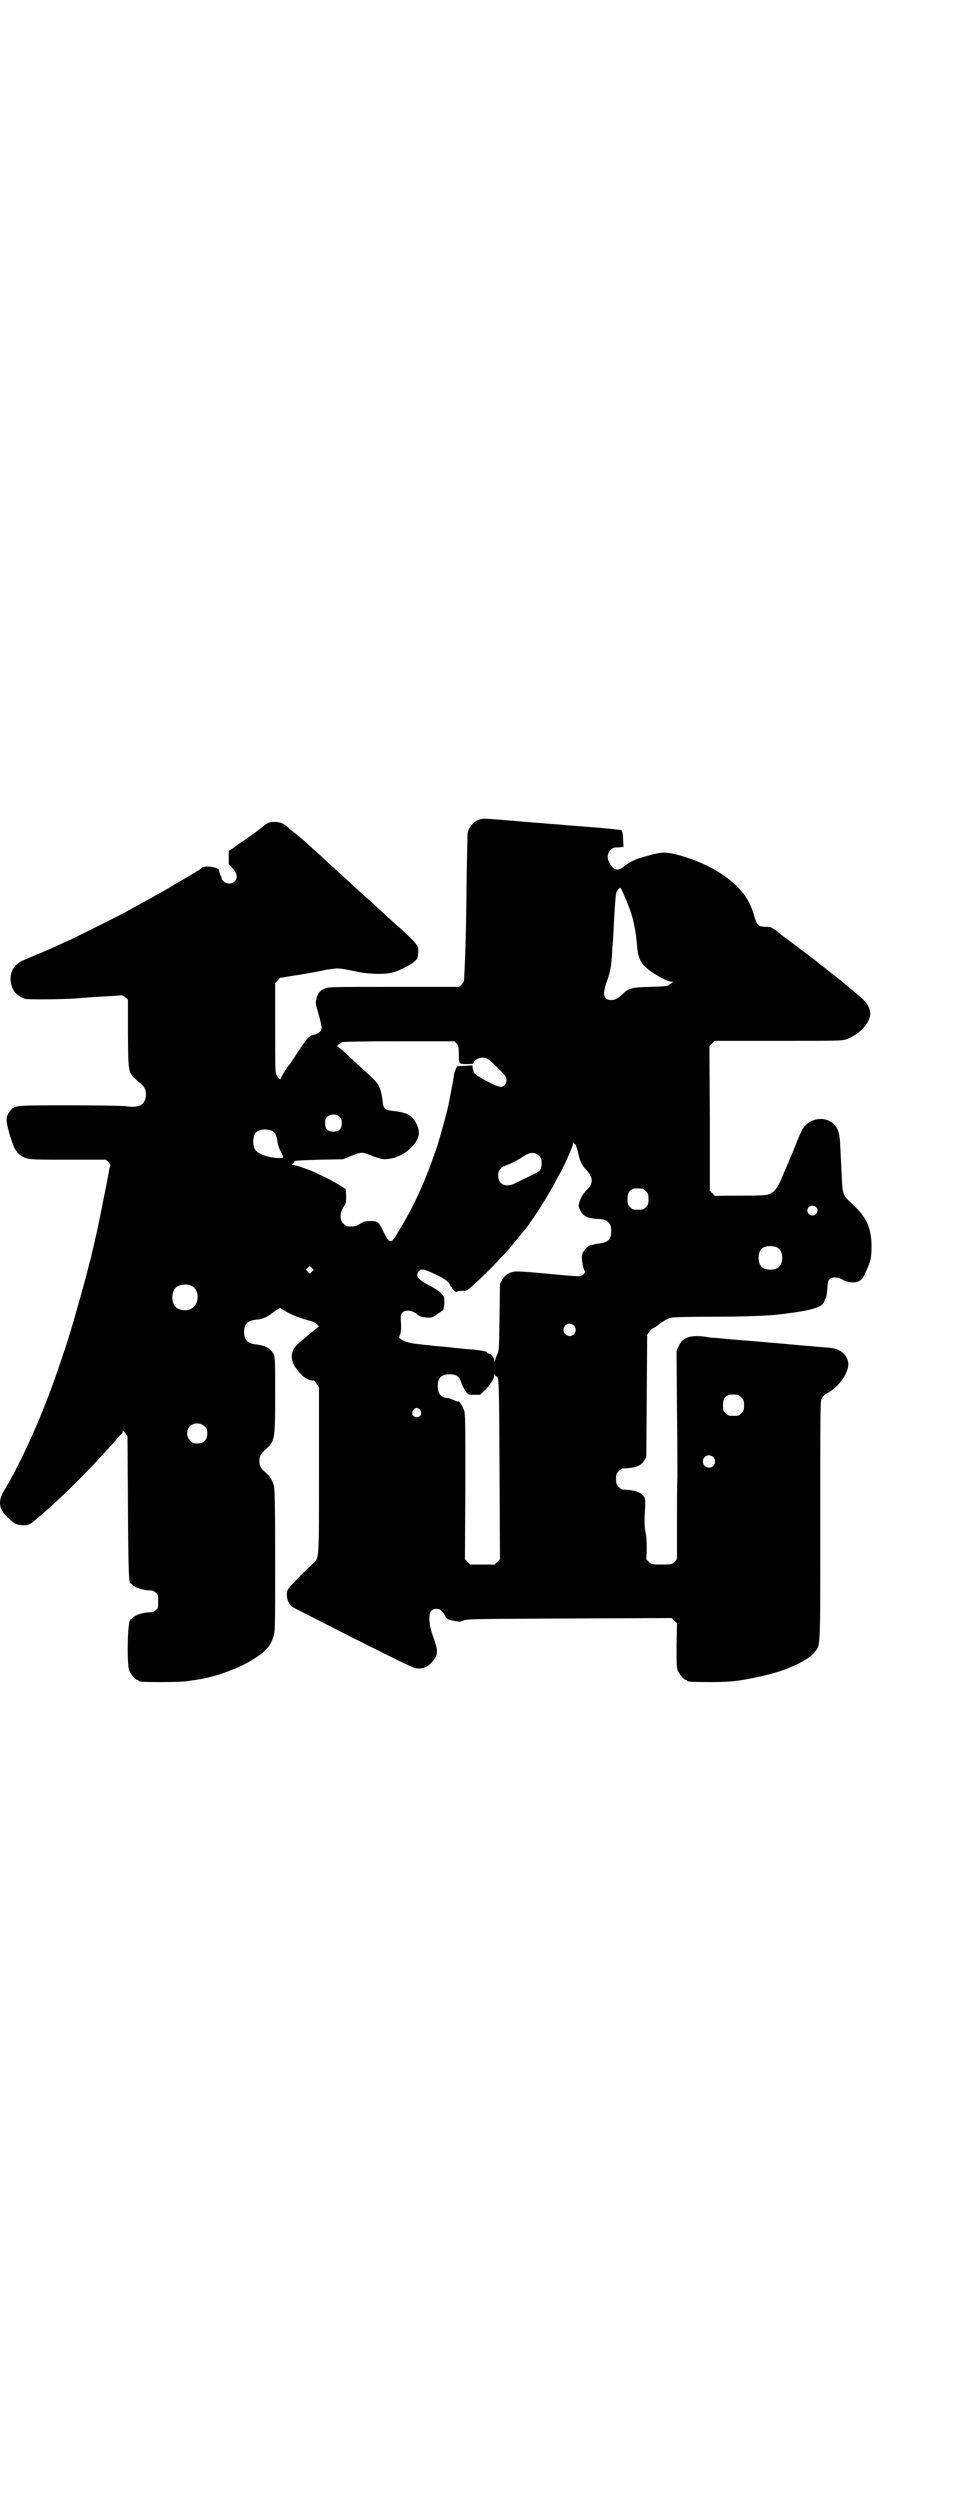 <?xml version="1.0" standalone="no"?>
<!DOCTYPE svg PUBLIC "-//W3C//DTD SVG 20010904//EN"
 "http://www.w3.org/TR/2001/REC-SVG-20010904/DTD/svg10.dtd">
<svg version="1.0" xmlns="http://www.w3.org/2000/svg"
 width="1100pt" height="2850pt" viewBox="0 0 1100 2850"
 preserveAspectRatio="xMidYMid meet">
<g transform="translate(0,2850) scale(0.5,-0.5)"
fill="#000000" stroke="none">
<path d="M1096 3832 c-15 -4 -26 -17 -29 -32 0 -2 -1 -44 -2 -94 -1 -125 -3
-188 -6 -240 0 -3 -2 -7 -5 -10 l-6 -6 -149 0 c-142 0 -150 0 -158 -4 -11 -4
-16 -11 -19 -24 -2 -9 -2 -11 5 -34 4 -14 7 -28 7 -31 0 -8 -7 -14 -17 -16
-10 -1 -15 -6 -37 -39 -10 -16 -19 -29 -20 -30 -3 -2 -20 -30 -20 -32 0 -3 -5
2 -9 9 -3 6 -3 18 -3 108 l0 102 6 6 c3 4 6 7 6 6 1 0 5 0 9 1 4 1 12 2 17 3
16 2 67 11 78 14 6 1 16 2 23 3 12 0 17 -1 51 -8 24 -5 62 -6 79 -1 14 4 38
16 48 24 7 6 8 8 9 17 2 20 2 20 -38 57 -15 13 -49 45 -56 51 -3 3 -10 9 -15
14 -9 7 -34 30 -53 48 -3 3 -12 11 -20 18 -8 8 -18 16 -21 19 -3 3 -12 11 -18
17 -7 6 -20 18 -30 27 -9 9 -22 19 -28 24 -5 4 -13 10 -17 14 -11 10 -18 13
-32 13 -12 0 -17 -2 -30 -14 -6 -4 -19 -14 -36 -26 -6 -4 -12 -8 -13 -9 -2 -1
-8 -5 -14 -10 l-11 -7 0 -15 0 -15 9 -10 c11 -11 12 -22 4 -30 -6 -6 -19 -6
-25 1 -3 3 -5 5 -4 6 0 0 -1 4 -3 8 -2 4 -3 9 -3 10 1 8 -35 13 -40 6 -2 -2
-6 -5 -10 -7 -4 -2 -12 -7 -16 -10 -5 -3 -14 -8 -21 -12 -7 -4 -18 -10 -25
-15 -16 -9 -67 -38 -108 -60 -23 -12 -100 -50 -118 -59 -8 -3 -20 -9 -27 -12
-8 -4 -18 -8 -22 -10 -4 -2 -19 -8 -33 -14 -31 -13 -32 -13 -41 -20 -17 -14
-20 -42 -6 -63 4 -6 16 -14 23 -16 8 -3 116 -1 132 2 3 0 15 1 28 2 36 2 57 3
61 4 2 0 6 -2 9 -5 l6 -5 0 -79 c1 -95 -1 -87 31 -114 9 -8 12 -19 9 -32 -4
-17 -17 -22 -46 -18 -9 1 -64 2 -129 2 -126 0 -124 0 -134 -13 -10 -12 -10
-22 -2 -50 9 -31 15 -44 26 -51 15 -10 16 -10 108 -10 l87 0 6 -6 c3 -3 5 -7
4 -7 -1 -1 -3 -9 -4 -17 -3 -17 -20 -102 -26 -130 -5 -22 -6 -28 -12 -52 -2
-10 -4 -19 -5 -20 0 -2 -1 -5 -2 -7 0 -2 -1 -6 -2 -9 -3 -15 -37 -135 -44
-156 -1 -5 -10 -31 -19 -58 -36 -108 -84 -218 -129 -293 -14 -24 -12 -42 9
-61 15 -14 18 -16 30 -17 11 -2 21 1 27 7 2 1 11 9 19 16 8 7 16 14 17 15 45
39 113 109 158 161 4 5 9 9 10 10 0 0 1 2 1 5 0 3 1 2 6 -4 l5 -8 1 -162 c1
-150 2 -173 6 -173 1 0 4 -2 6 -5 6 -5 24 -11 37 -11 6 0 10 -1 14 -5 6 -4 6
-6 6 -20 0 -14 0 -16 -6 -20 -4 -4 -8 -5 -14 -5 -13 0 -31 -6 -37 -11 -2 -3
-5 -5 -6 -5 -7 0 -9 -102 -3 -117 4 -9 14 -21 18 -21 2 0 3 -1 3 -2 0 -2 10
-3 51 -3 35 0 59 1 72 4 2 0 9 1 14 2 35 5 89 24 120 43 31 18 45 33 51 55 4
11 4 21 4 174 0 125 -1 164 -3 170 -4 13 -8 20 -17 28 -13 11 -16 17 -16 28 0
11 3 17 16 28 19 18 20 21 20 122 0 82 0 85 -4 94 -6 13 -20 20 -41 22 -18 2
-26 10 -26 28 0 18 8 26 26 28 15 1 27 6 38 15 5 4 11 8 13 9 2 1 4 2 4 3 0 1
2 0 4 -2 3 -2 6 -4 7 -4 2 0 3 -1 3 -2 1 0 7 -4 14 -7 13 -6 22 -9 44 -15 5
-1 11 -5 13 -7 l5 -5 -11 -9 c-5 -4 -13 -10 -17 -14 -4 -3 -12 -10 -19 -16
-23 -20 -20 -47 11 -75 7 -6 21 -12 24 -9 0 1 3 -3 6 -7 l6 -9 0 -188 c0 -212
1 -201 -15 -215 -19 -17 -53 -52 -56 -58 -6 -12 0 -34 11 -40 3 -2 66 -34 141
-72 124 -62 136 -68 145 -68 16 0 25 5 37 21 9 12 8 24 -2 50 -10 27 -12 52
-5 60 3 4 7 5 12 5 8 0 12 -3 20 -16 4 -8 6 -9 19 -11 4 -1 10 -2 11 -2 2 -1
7 0 11 2 8 4 22 4 242 5 l234 1 6 -6 6 -6 -1 -50 c0 -42 0 -51 3 -58 4 -9 14
-21 18 -21 2 0 3 -1 3 -2 0 -2 10 -3 54 -3 51 0 70 3 127 16 50 12 96 34 110
52 14 18 13 2 13 301 0 246 0 271 3 277 4 7 6 9 17 15 25 15 45 45 44 66 -2
19 -18 33 -41 35 -7 1 -16 1 -21 2 -5 0 -16 1 -24 2 -17 1 -24 2 -58 5 -14 1
-30 3 -37 3 -7 1 -21 2 -32 3 -11 1 -28 2 -37 3 -9 1 -19 1 -22 2 -3 0 -13 1
-23 2 -10 1 -20 1 -23 2 -40 7 -60 1 -69 -20 l-5 -11 1 -134 c1 -74 1 -144 1
-156 -1 -12 -1 -58 -1 -103 l0 -82 -6 -6 c-6 -6 -7 -6 -29 -6 -22 0 -23 0 -29
6 l-6 6 1 25 c0 16 -1 30 -3 38 -2 9 -2 19 -2 34 3 40 2 44 -5 50 -9 8 -20 11
-46 12 -1 0 -5 3 -8 6 -5 5 -6 7 -6 18 0 11 1 13 6 18 3 3 7 6 8 6 31 1 43 6
50 18 l5 7 1 140 1 140 6 8 c3 4 6 7 8 7 1 0 7 4 12 8 12 9 21 14 30 16 3 1
44 2 91 2 74 0 125 2 153 5 76 9 101 16 105 32 0 1 1 3 2 5 2 1 3 11 4 21 1
17 2 20 6 23 6 5 17 5 28 -1 12 -7 29 -9 38 -4 6 3 9 6 15 19 12 27 14 33 14
60 0 42 -12 68 -43 96 -23 21 -23 22 -25 64 -1 26 -2 38 -4 80 -2 22 -5 30
-15 40 -20 18 -53 13 -69 -10 -3 -4 -9 -18 -14 -30 -8 -22 -30 -72 -39 -93 -7
-15 -14 -23 -23 -27 -7 -3 -14 -4 -66 -4 -32 0 -58 0 -59 -1 0 0 -3 2 -6 6
l-6 6 0 165 -1 165 6 6 6 6 144 0 c131 0 145 0 155 3 30 10 56 37 56 59 0 13
-9 28 -25 40 -8 7 -14 12 -15 13 -1 1 -22 18 -30 25 -2 1 -9 7 -17 13 -8 6
-15 12 -16 13 -2 1 -5 4 -8 6 -3 2 -7 5 -8 6 -2 3 -42 32 -68 52 -10 7 -19 14
-21 16 -16 13 -19 14 -32 14 -12 1 -13 1 -18 7 -2 4 -5 11 -6 15 -5 21 -17 45
-29 58 -29 35 -77 63 -132 80 -42 12 -47 12 -86 1 -8 -2 -15 -4 -17 -5 -8 -2
-27 -12 -35 -19 -12 -10 -20 -9 -30 5 -8 11 -8 25 0 33 5 5 8 6 18 6 l12 1 -1
17 c0 9 -1 17 -2 18 -1 0 -2 1 -1 2 1 1 -1 2 -4 2 -3 0 -8 1 -10 1 -7 1 -26 3
-66 6 -21 2 -43 3 -50 4 -7 1 -29 2 -49 4 -42 3 -48 4 -97 8 -39 3 -40 3 -47
1z m329 -175 c17 -37 25 -67 29 -114 2 -27 8 -39 24 -52 14 -12 45 -29 54 -29
4 0 5 -1 4 -1 -2 -1 -4 -2 -4 -3 0 -1 -1 -2 -2 -1 -1 1 -2 0 -2 -1 0 -4 -8 -5
-45 -6 -42 -1 -48 -3 -63 -17 -11 -10 -16 -13 -25 -13 -19 0 -21 14 -8 48 4
13 7 24 8 35 1 9 2 21 2 26 0 6 1 18 2 27 1 16 1 24 4 74 1 13 2 24 2 26 0 2
1 5 1 7 0 4 7 13 10 13 0 0 5 -8 9 -19z m-383 -336 c4 -5 5 -8 5 -21 0 -26 0
-26 18 -26 13 0 15 0 16 4 3 9 22 14 32 8 4 -2 35 -32 40 -39 7 -10 1 -25 -11
-25 -8 0 -54 24 -59 31 -2 2 -3 7 -4 11 l-1 7 -18 -1 -17 -1 -3 -7 c-2 -4 -4
-10 -4 -13 0 -5 -13 -73 -17 -87 -12 -45 -20 -72 -24 -84 -2 -4 -7 -19 -12
-33 -18 -49 -41 -99 -72 -150 -19 -33 -21 -33 -37 -1 -9 20 -13 23 -30 22 -10
0 -14 -1 -22 -6 -9 -6 -14 -7 -29 -6 -2 0 -6 3 -9 6 -9 8 -9 25 0 38 6 9 6 11
6 25 l-1 16 -11 7 c-6 4 -20 12 -30 17 -10 5 -21 10 -23 11 -10 6 -50 20 -56
20 -3 0 -4 1 -3 1 2 1 4 3 5 5 1 4 -2 4 59 6 l53 1 19 8 c23 9 25 9 46 0 22
-8 27 -9 41 -7 34 5 67 35 67 60 0 10 -7 25 -14 33 -8 9 -23 14 -44 16 -20 2
-23 4 -25 24 -3 25 -8 37 -22 50 -9 9 -47 43 -56 52 -3 3 -10 9 -14 13 -5 4
-10 8 -11 8 -3 0 5 7 11 10 4 1 49 2 131 2 l125 0 5 -5z m-266 -168 c3 -3 4
-7 4 -14 0 -13 -6 -19 -19 -19 -13 0 -19 6 -19 19 0 7 1 11 4 14 7 8 23 8 30
0z m-155 -31 c6 -3 10 -10 12 -23 0 -5 3 -15 6 -21 9 -18 9 -17 5 -18 -25 -2
-57 8 -63 21 -4 8 -4 24 0 32 5 12 23 15 40 9z m691 -31 c0 5 6 -11 8 -22 3
-15 8 -26 17 -35 17 -18 18 -32 2 -47 -7 -7 -15 -19 -17 -29 -2 -7 -2 -9 2
-17 6 -13 16 -19 40 -20 23 -1 31 -9 31 -28 0 -19 -8 -26 -28 -28 -6 -1 -13
-2 -14 -3 -1 0 -3 -1 -5 -1 -8 -2 -18 -13 -20 -24 -1 -6 2 -26 6 -34 2 -3 1
-4 -2 -8 -6 -6 -8 -6 -72 0 -84 8 -88 8 -100 1 -6 -3 -11 -8 -14 -14 l-5 -9
-1 -76 c-1 -69 -1 -77 -5 -84 -2 -4 -4 -11 -5 -14 l-2 -6 0 6 c0 5 -8 15 -13
15 -2 0 -3 1 -3 2 0 3 -16 6 -44 8 -14 1 -28 3 -32 3 -4 1 -16 2 -28 3 -12 1
-24 2 -28 3 -4 0 -13 1 -20 2 -22 2 -34 5 -42 10 l-8 5 3 7 c2 6 3 14 2 27 -1
17 0 19 3 23 8 8 24 6 36 -5 4 -4 14 -6 26 -6 6 0 10 2 18 8 6 4 12 8 13 9 1
0 2 7 3 15 0 15 0 16 -6 22 -3 4 -14 12 -26 18 -29 15 -35 23 -26 34 5 6 12 5
39 -8 21 -10 30 -17 32 -24 1 -2 2 -4 3 -4 1 0 2 -2 3 -5 1 -4 11 -9 11 -5 0
0 5 1 11 1 10 0 11 0 25 13 28 25 66 64 88 90 4 5 8 10 9 11 1 1 5 6 9 11 4 5
7 9 8 10 11 10 60 86 74 115 4 8 8 14 8 15 4 3 32 65 32 71 0 4 0 4 2 0 1 -2
2 -3 2 -2z m-81 -27 c4 -4 5 -7 5 -13 0 -19 -1 -20 -26 -32 -11 -5 -24 -12
-31 -15 -23 -13 -42 -6 -42 16 0 8 1 11 6 16 3 3 6 6 7 5 0 -1 2 0 3 1 1 1 7
3 12 5 6 3 16 8 24 13 20 14 31 15 42 4z m235 -74 c1 0 5 -3 8 -6 5 -5 6 -7 6
-18 0 -11 -1 -13 -6 -18 -6 -6 -7 -6 -18 -6 -11 0 -12 0 -18 6 -5 5 -6 7 -6
17 0 14 3 20 12 24 5 2 8 2 22 1z m396 -42 c5 -5 5 -11 0 -16 -10 -10 -27 5
-16 16 4 4 12 4 16 0z m-87 -93 c12 -7 14 -33 3 -43 -8 -9 -32 -9 -40 0 -9 8
-9 32 0 41 7 7 27 8 37 2z m-1063 -54 l-5 -5 -4 4 -5 5 4 4 5 5 4 -4 5 -5 -4
-4z m-276 -32 c21 -9 20 -45 -2 -54 -10 -5 -28 -1 -34 6 -9 10 -9 32 0 42 7 8
24 11 36 6z m874 -91 c5 -5 5 -15 0 -20 -9 -9 -24 -2 -24 10 0 8 6 14 14 14 3
0 8 -2 10 -4z m-178 -116 c7 0 7 -6 8 -213 l1 -204 -6 -6 -6 -6 -28 0 -28 0
-6 6 -6 6 1 166 c0 146 0 167 -3 174 -3 9 -12 22 -13 20 -1 -1 -5 0 -8 2 -10
4 -14 6 -20 6 -13 2 -19 11 -19 27 0 12 3 19 10 23 7 5 27 5 34 0 5 -3 6 -5
12 -21 2 -5 6 -12 9 -16 5 -6 7 -6 19 -6 l13 0 12 12 c12 12 20 25 20 34 1 4
1 4 1 1 1 -3 2 -5 3 -5z m552 -42 c1 0 5 -3 8 -6 5 -5 6 -7 6 -18 0 -11 -1
-13 -6 -18 -6 -6 -7 -6 -18 -6 -11 0 -12 0 -18 6 -5 5 -6 7 -6 17 0 14 3 20
12 24 5 2 8 2 22 1z m-725 -35 c5 -8 1 -16 -8 -16 -9 0 -13 8 -8 16 2 3 5 5 8
5 3 0 6 -2 8 -5z m-492 -37 c5 -5 6 -7 6 -16 0 -15 -8 -23 -23 -23 -9 0 -11 1
-16 7 -9 8 -9 23 -1 32 9 9 24 9 34 0z m1161 -70 c5 -5 5 -15 0 -20 -9 -9 -24
-2 -24 10 0 8 6 14 14 14 3 0 8 -2 10 -4z"/>
</g>
</svg>

